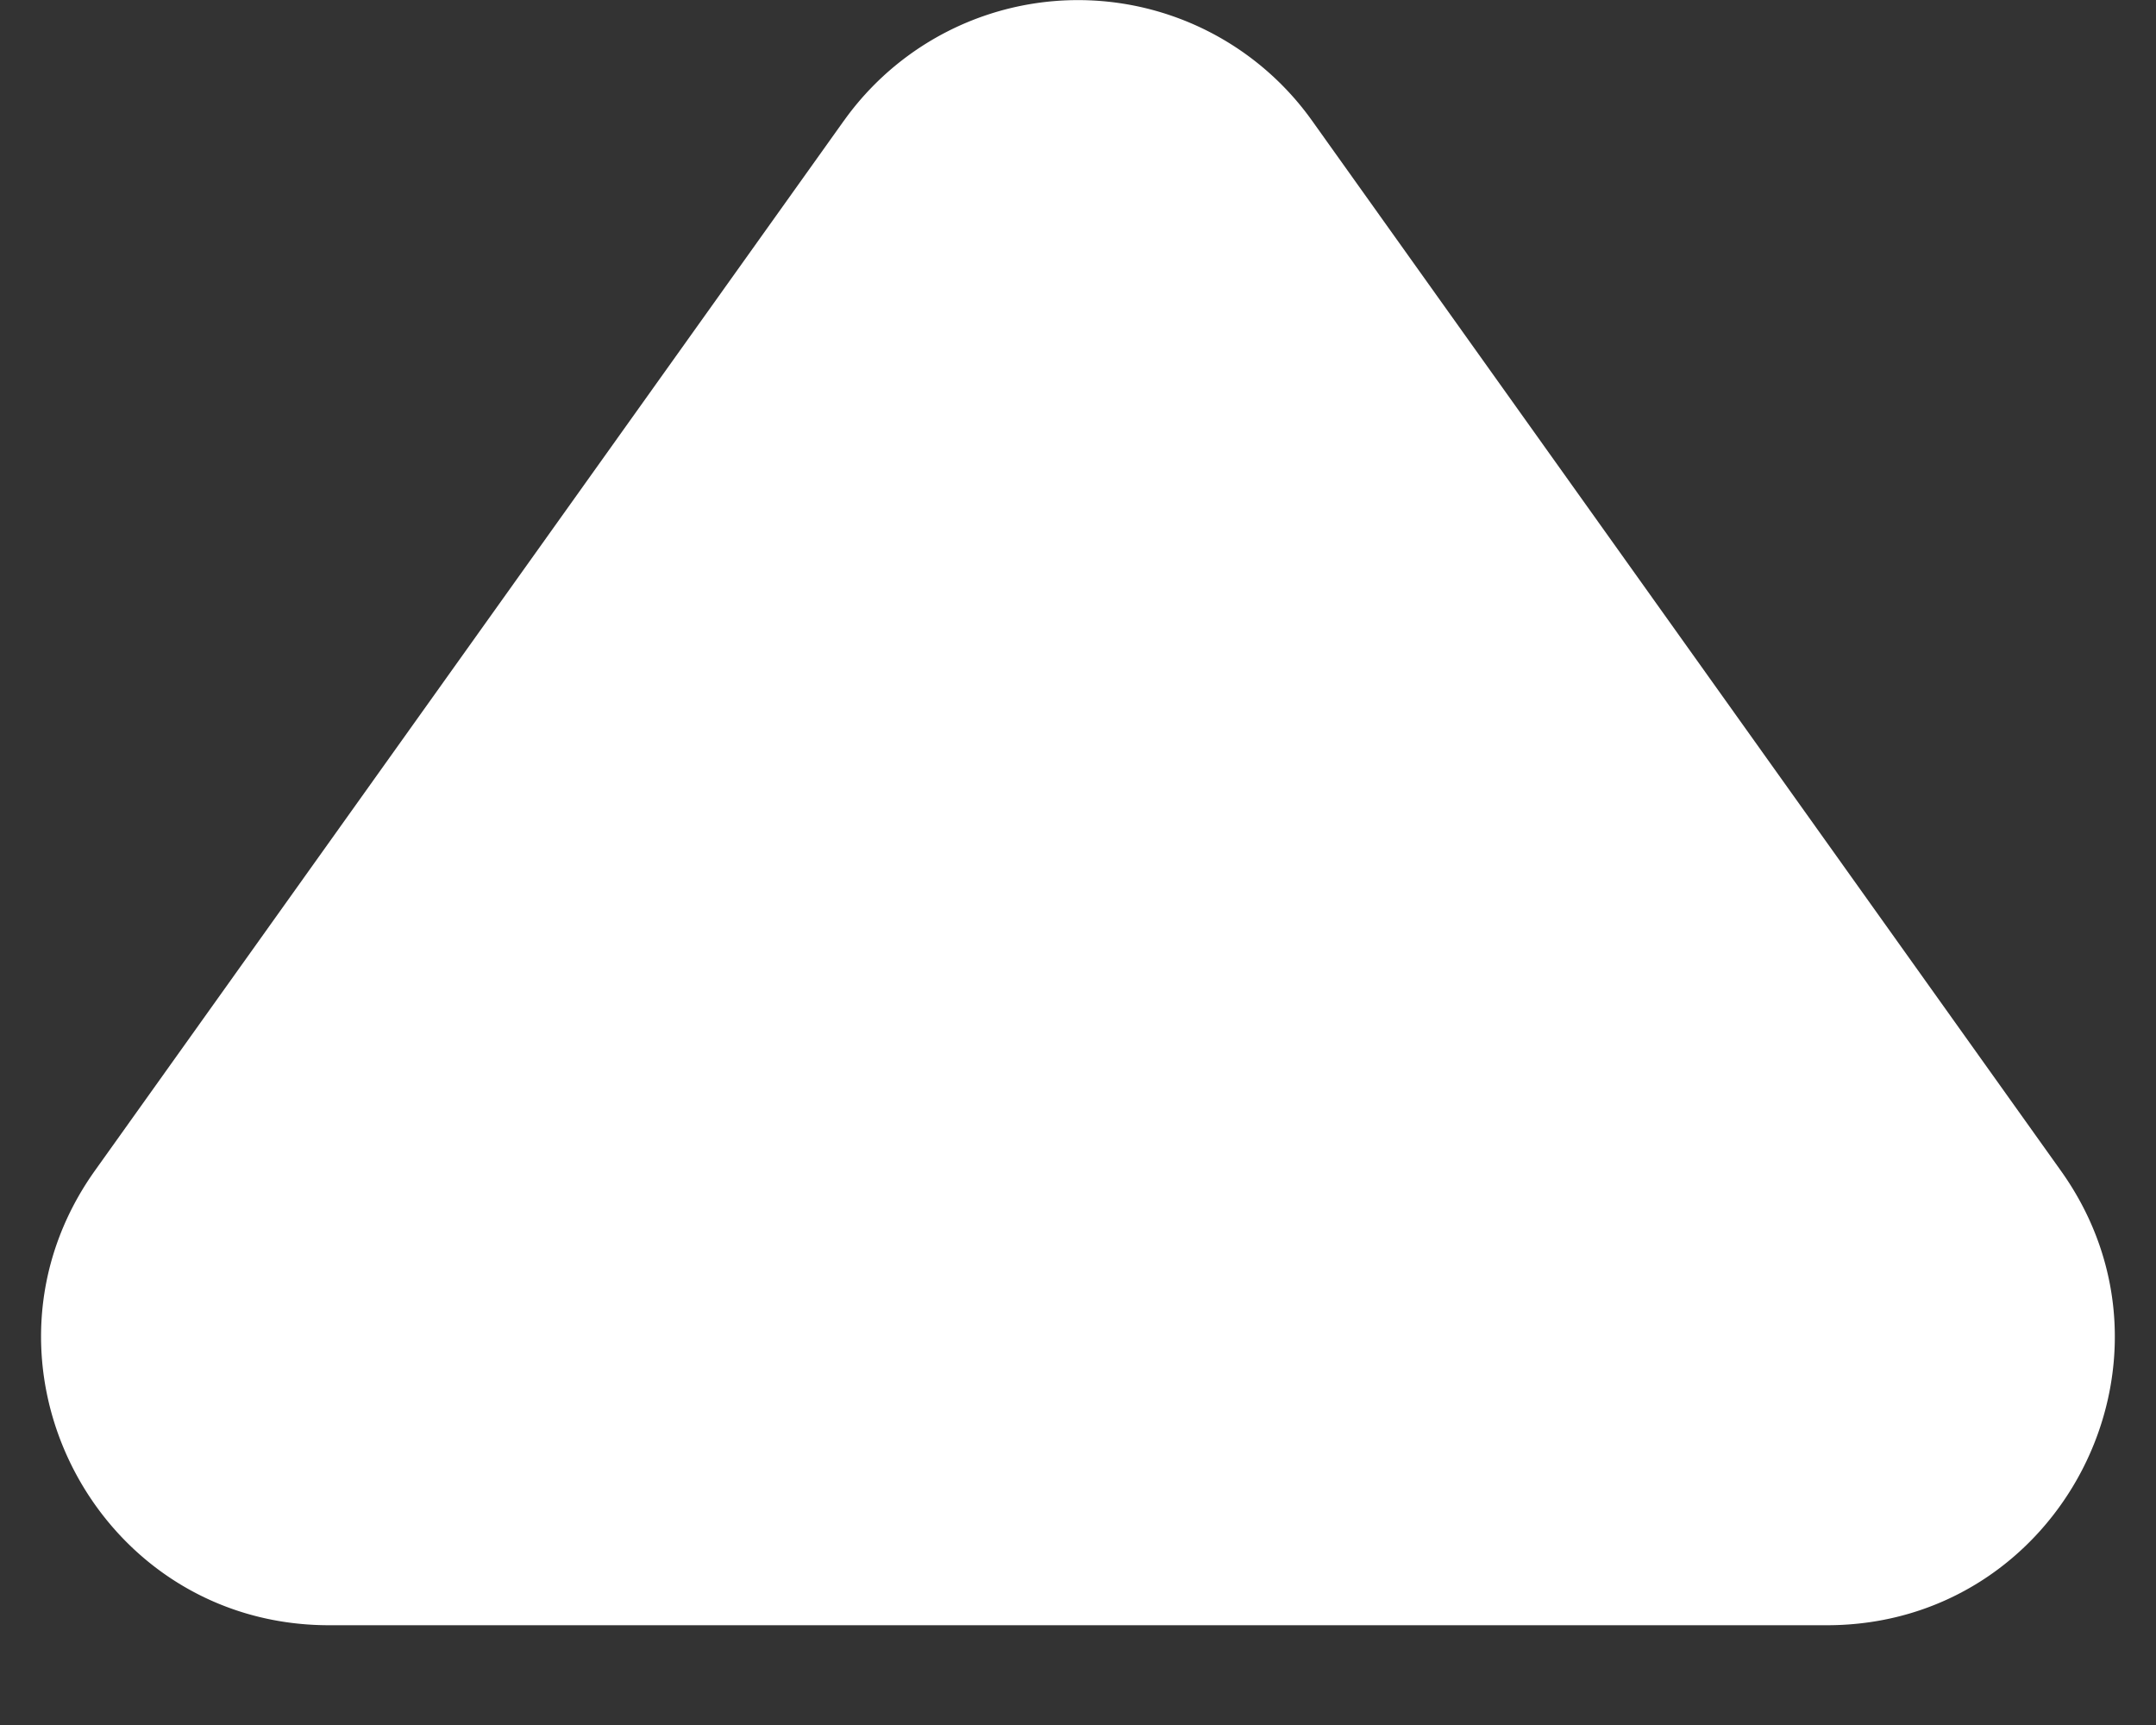 <svg width="15" height="12" fill="none" xmlns="http://www.w3.org/2000/svg"><rect width="100%" height="100%" fill="#333333" stroke="none"/><path d="M5.872.839a2 2 0 0 1 3.256 0l5.21 7.305c.945 1.324-.002 3.162-1.628 3.162H2.29C.664 11.306-.283 9.468.66 8.144L5.871.84Z" fill="#fff"/></svg>